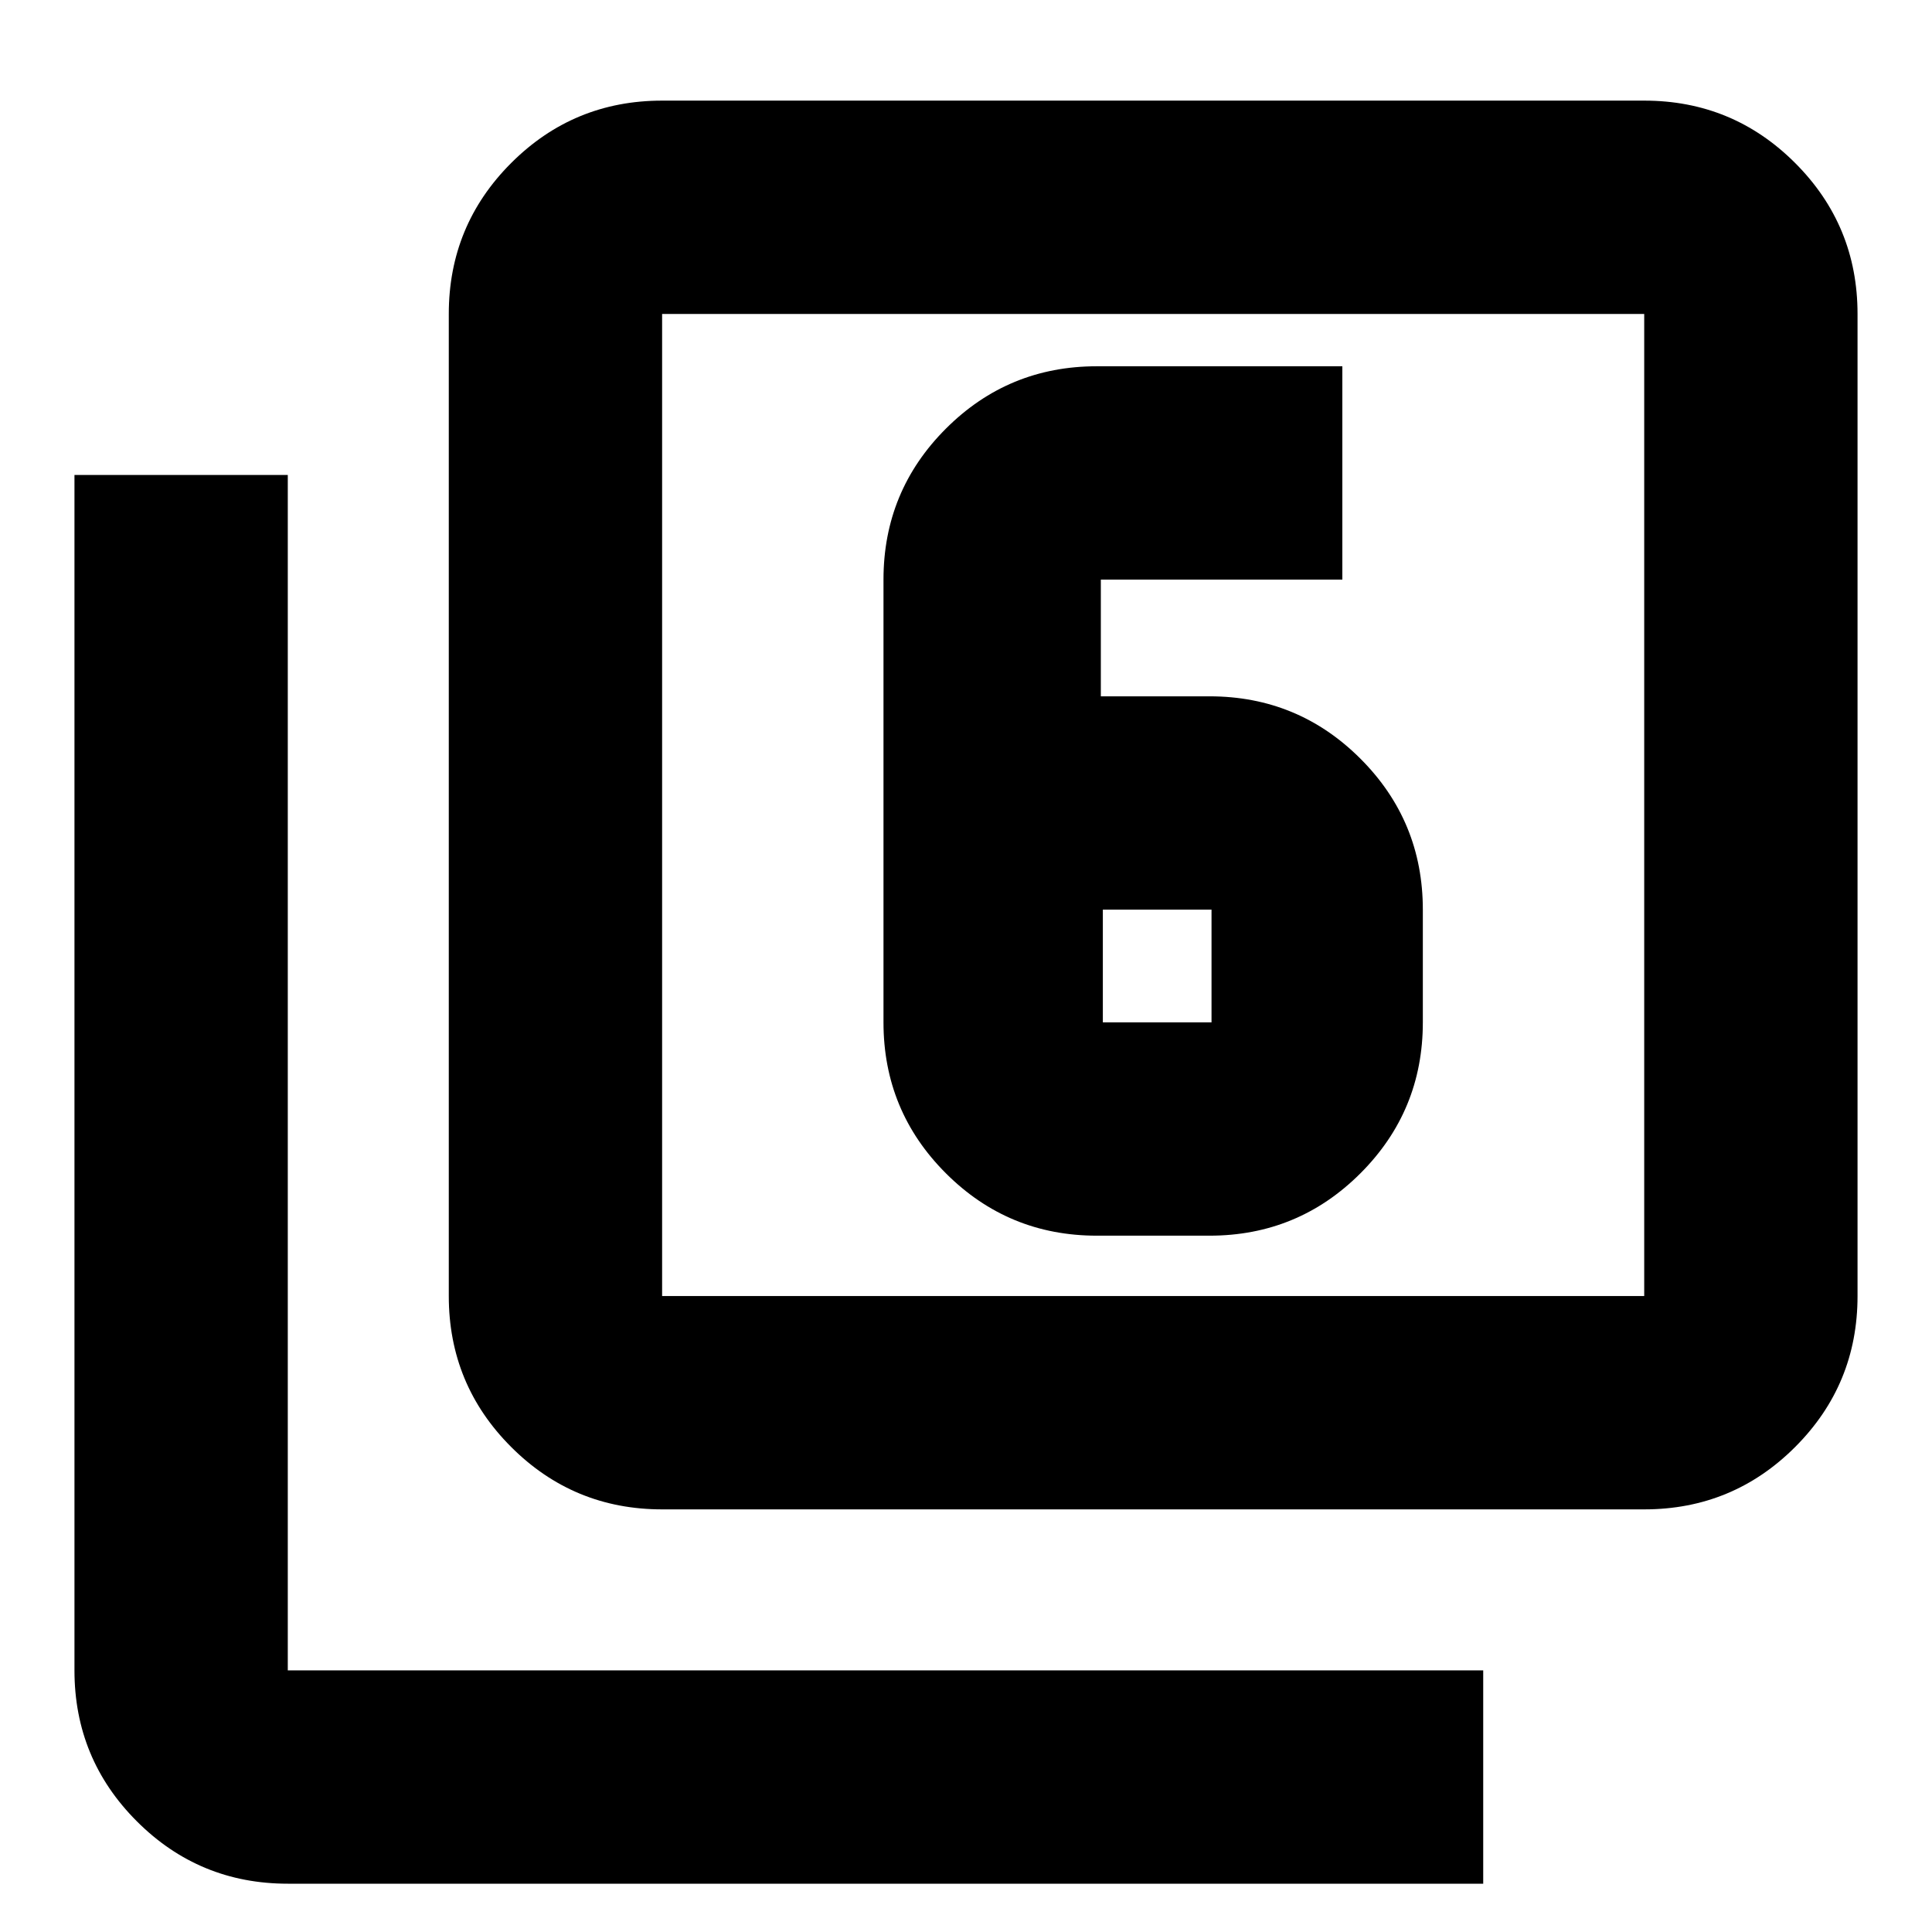 <svg xmlns="http://www.w3.org/2000/svg" height="24" width="24"><path d="M13.675 8.65V7.2Q13.675 7.2 13.675 7.2Q13.675 7.2 13.675 7.2H16.675V4.55H13.625Q12.525 4.55 11.75 5.325Q10.975 6.1 10.975 7.2V12.7Q10.975 13.8 11.75 14.575Q12.525 15.35 13.625 15.35H15.025Q16.125 15.35 16.9 14.575Q17.675 13.8 17.675 12.7V11.3Q17.675 10.2 16.9 9.425Q16.125 8.65 15.025 8.65ZM13.7 11.3H15.05Q15.05 11.3 15.05 11.3Q15.05 11.3 15.05 11.3V12.7Q15.05 12.7 15.05 12.7Q15.05 12.7 15.05 12.7H13.7Q13.7 12.7 13.7 12.7Q13.7 12.7 13.7 12.7ZM8.225 18.75Q7.125 18.75 6.35 17.975Q5.575 17.2 5.575 16.1V3.9Q5.575 2.8 6.35 2.025Q7.125 1.25 8.225 1.25H20.425Q21.525 1.25 22.3 2.025Q23.075 2.8 23.075 3.9V16.1Q23.075 17.2 22.3 17.975Q21.525 18.75 20.425 18.75ZM8.225 16.1H20.425Q20.425 16.1 20.425 16.1Q20.425 16.1 20.425 16.1V3.9Q20.425 3.9 20.425 3.9Q20.425 3.9 20.425 3.9H8.225Q8.225 3.9 8.225 3.9Q8.225 3.9 8.225 3.9V16.1Q8.225 16.1 8.225 16.1Q8.225 16.1 8.225 16.1ZM3.575 23.4Q2.475 23.4 1.7 22.625Q0.925 21.85 0.925 20.75V5.9H3.575V20.75Q3.575 20.75 3.575 20.75Q3.575 20.75 3.575 20.75H18.425V23.4ZM8.225 3.9Q8.225 3.9 8.225 3.9Q8.225 3.9 8.225 3.9V16.1Q8.225 16.1 8.225 16.1Q8.225 16.1 8.225 16.1Q8.225 16.1 8.225 16.1Q8.225 16.1 8.225 16.1V3.9Q8.225 3.9 8.225 3.9Q8.225 3.9 8.225 3.9Z"/></svg>